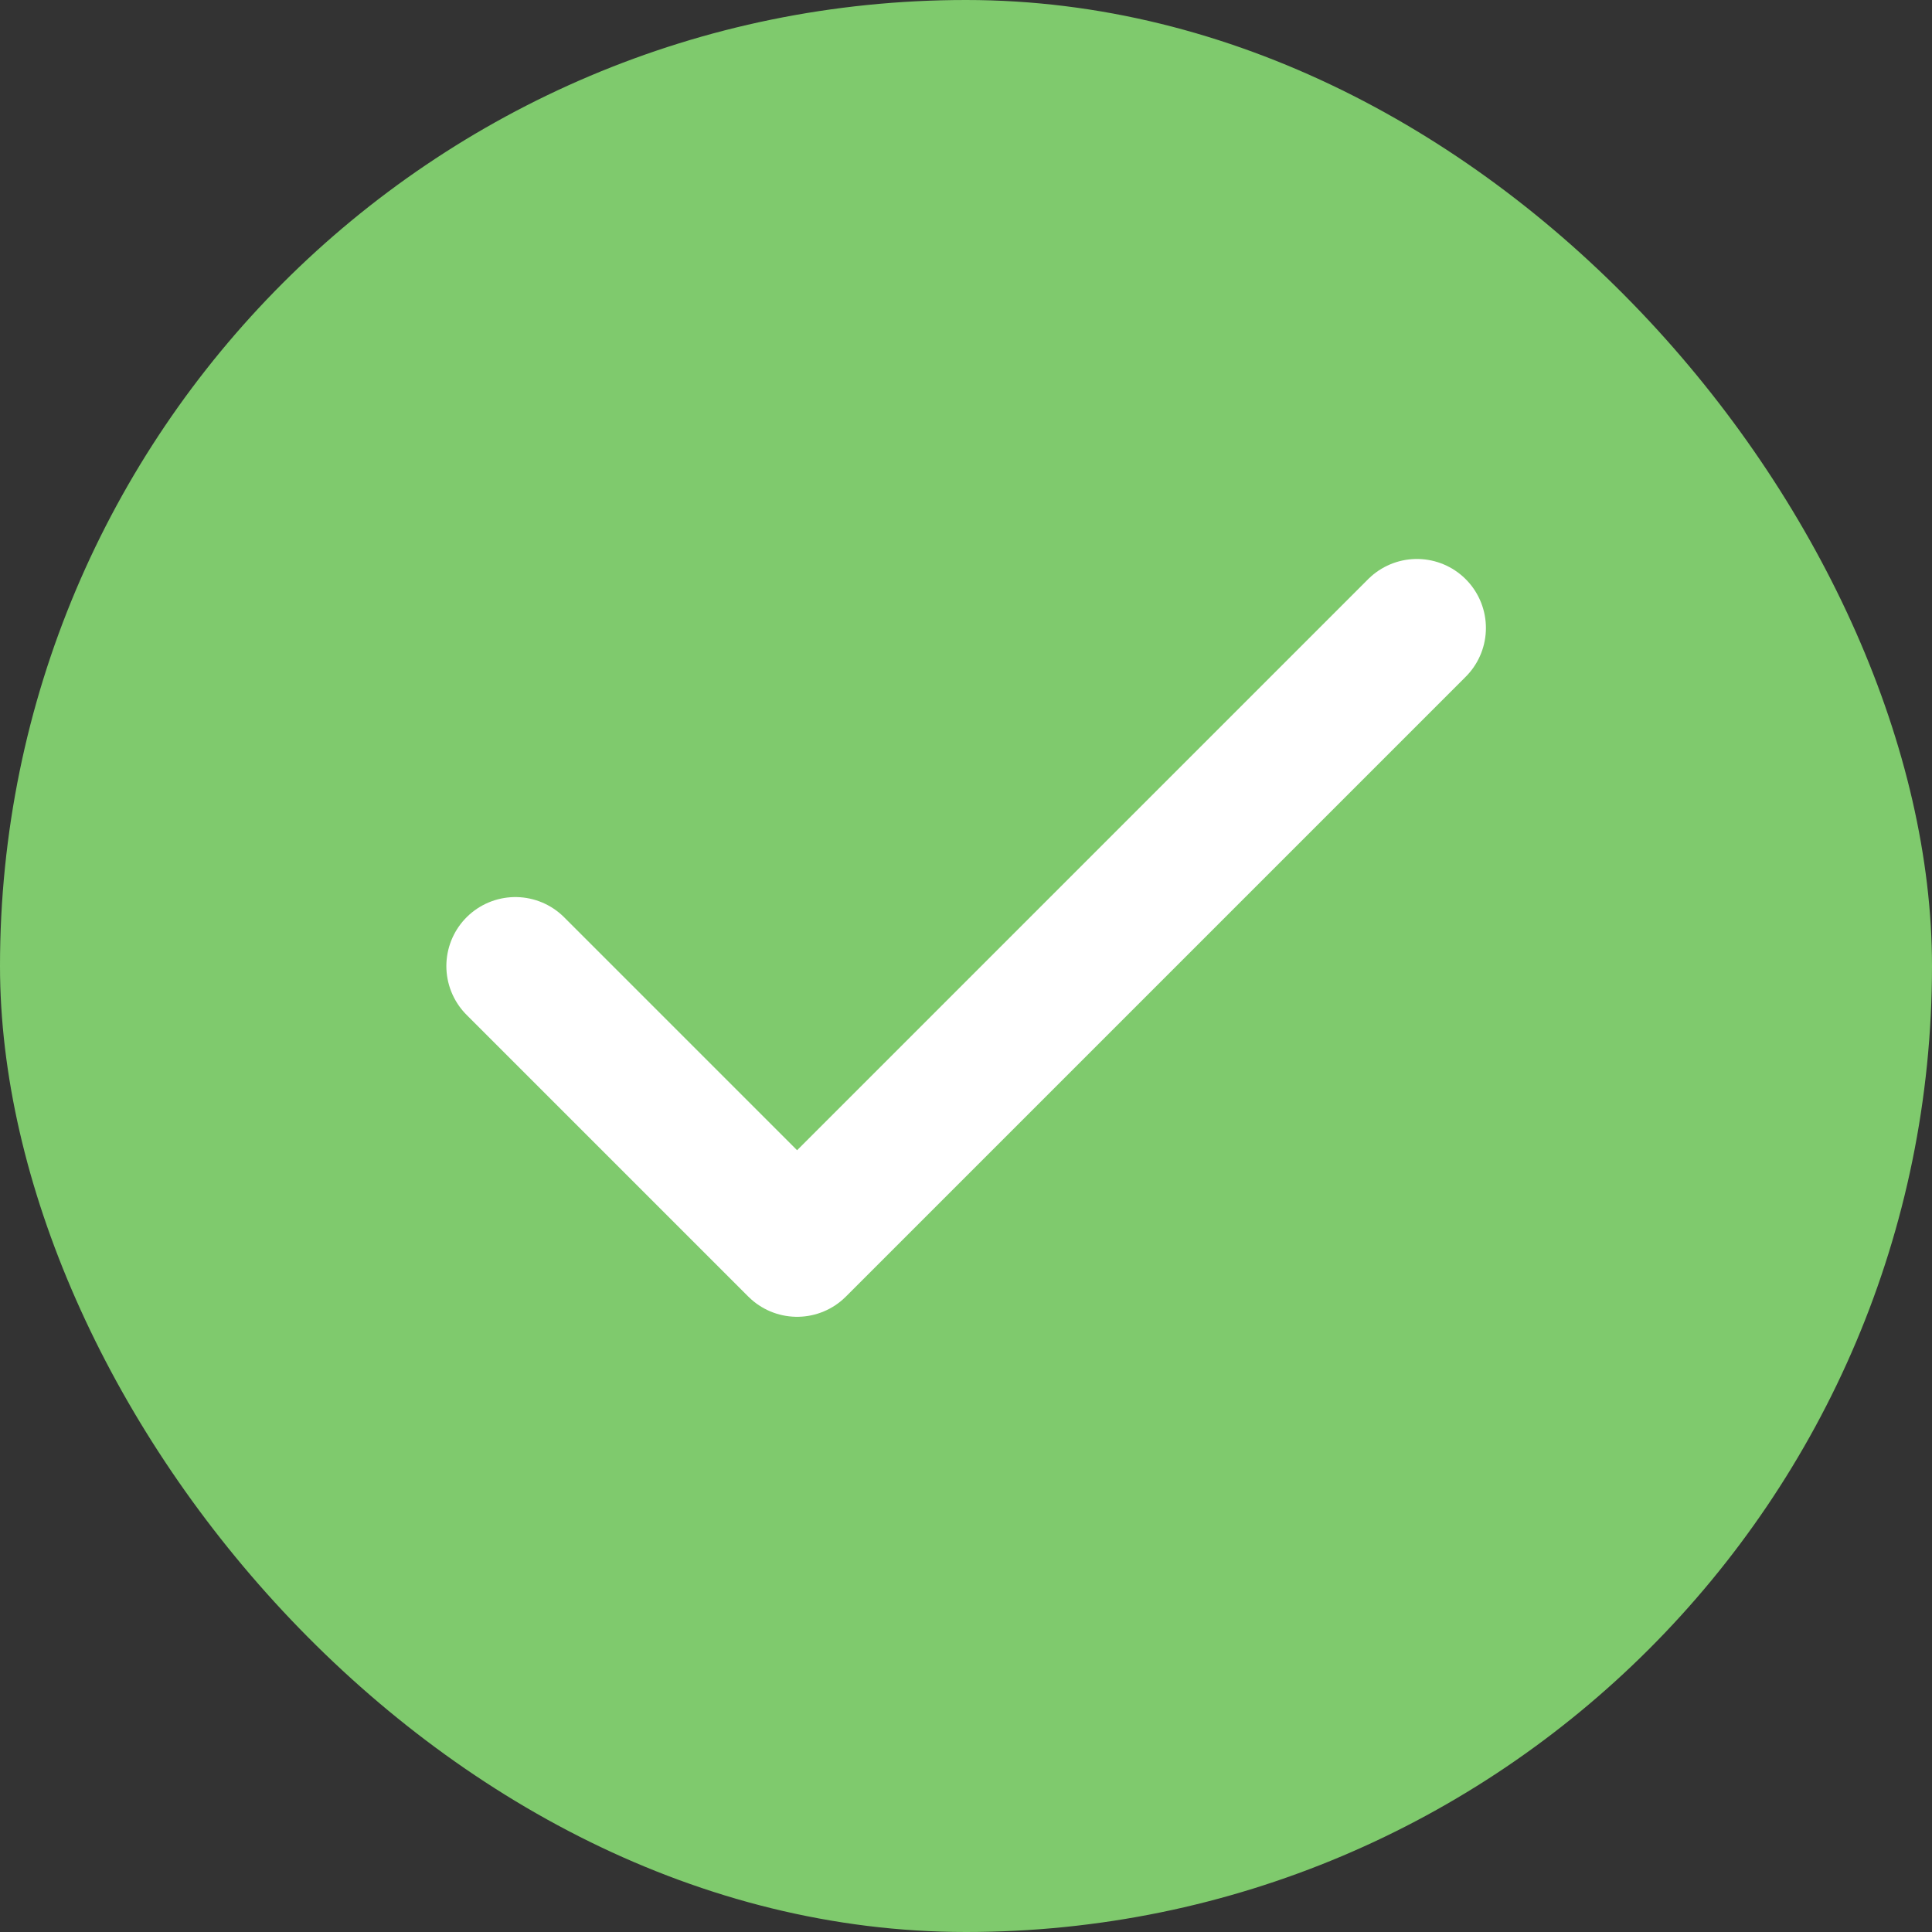 <svg width="28" height="28" viewBox="0 0 28 28" fill="none" xmlns="http://www.w3.org/2000/svg">
<rect x="0" y="0" width="28" height="28" fill="#333333" stroke="none"/>
<rect width="28" height="28" rx="14" fill="#7FCA6D"/>
<path d="M20.535 9.101L11.552 18.084L7.469 14.001" stroke="white" stroke-width="2" stroke-linecap="round" stroke-linejoin="round"/>
</svg>
